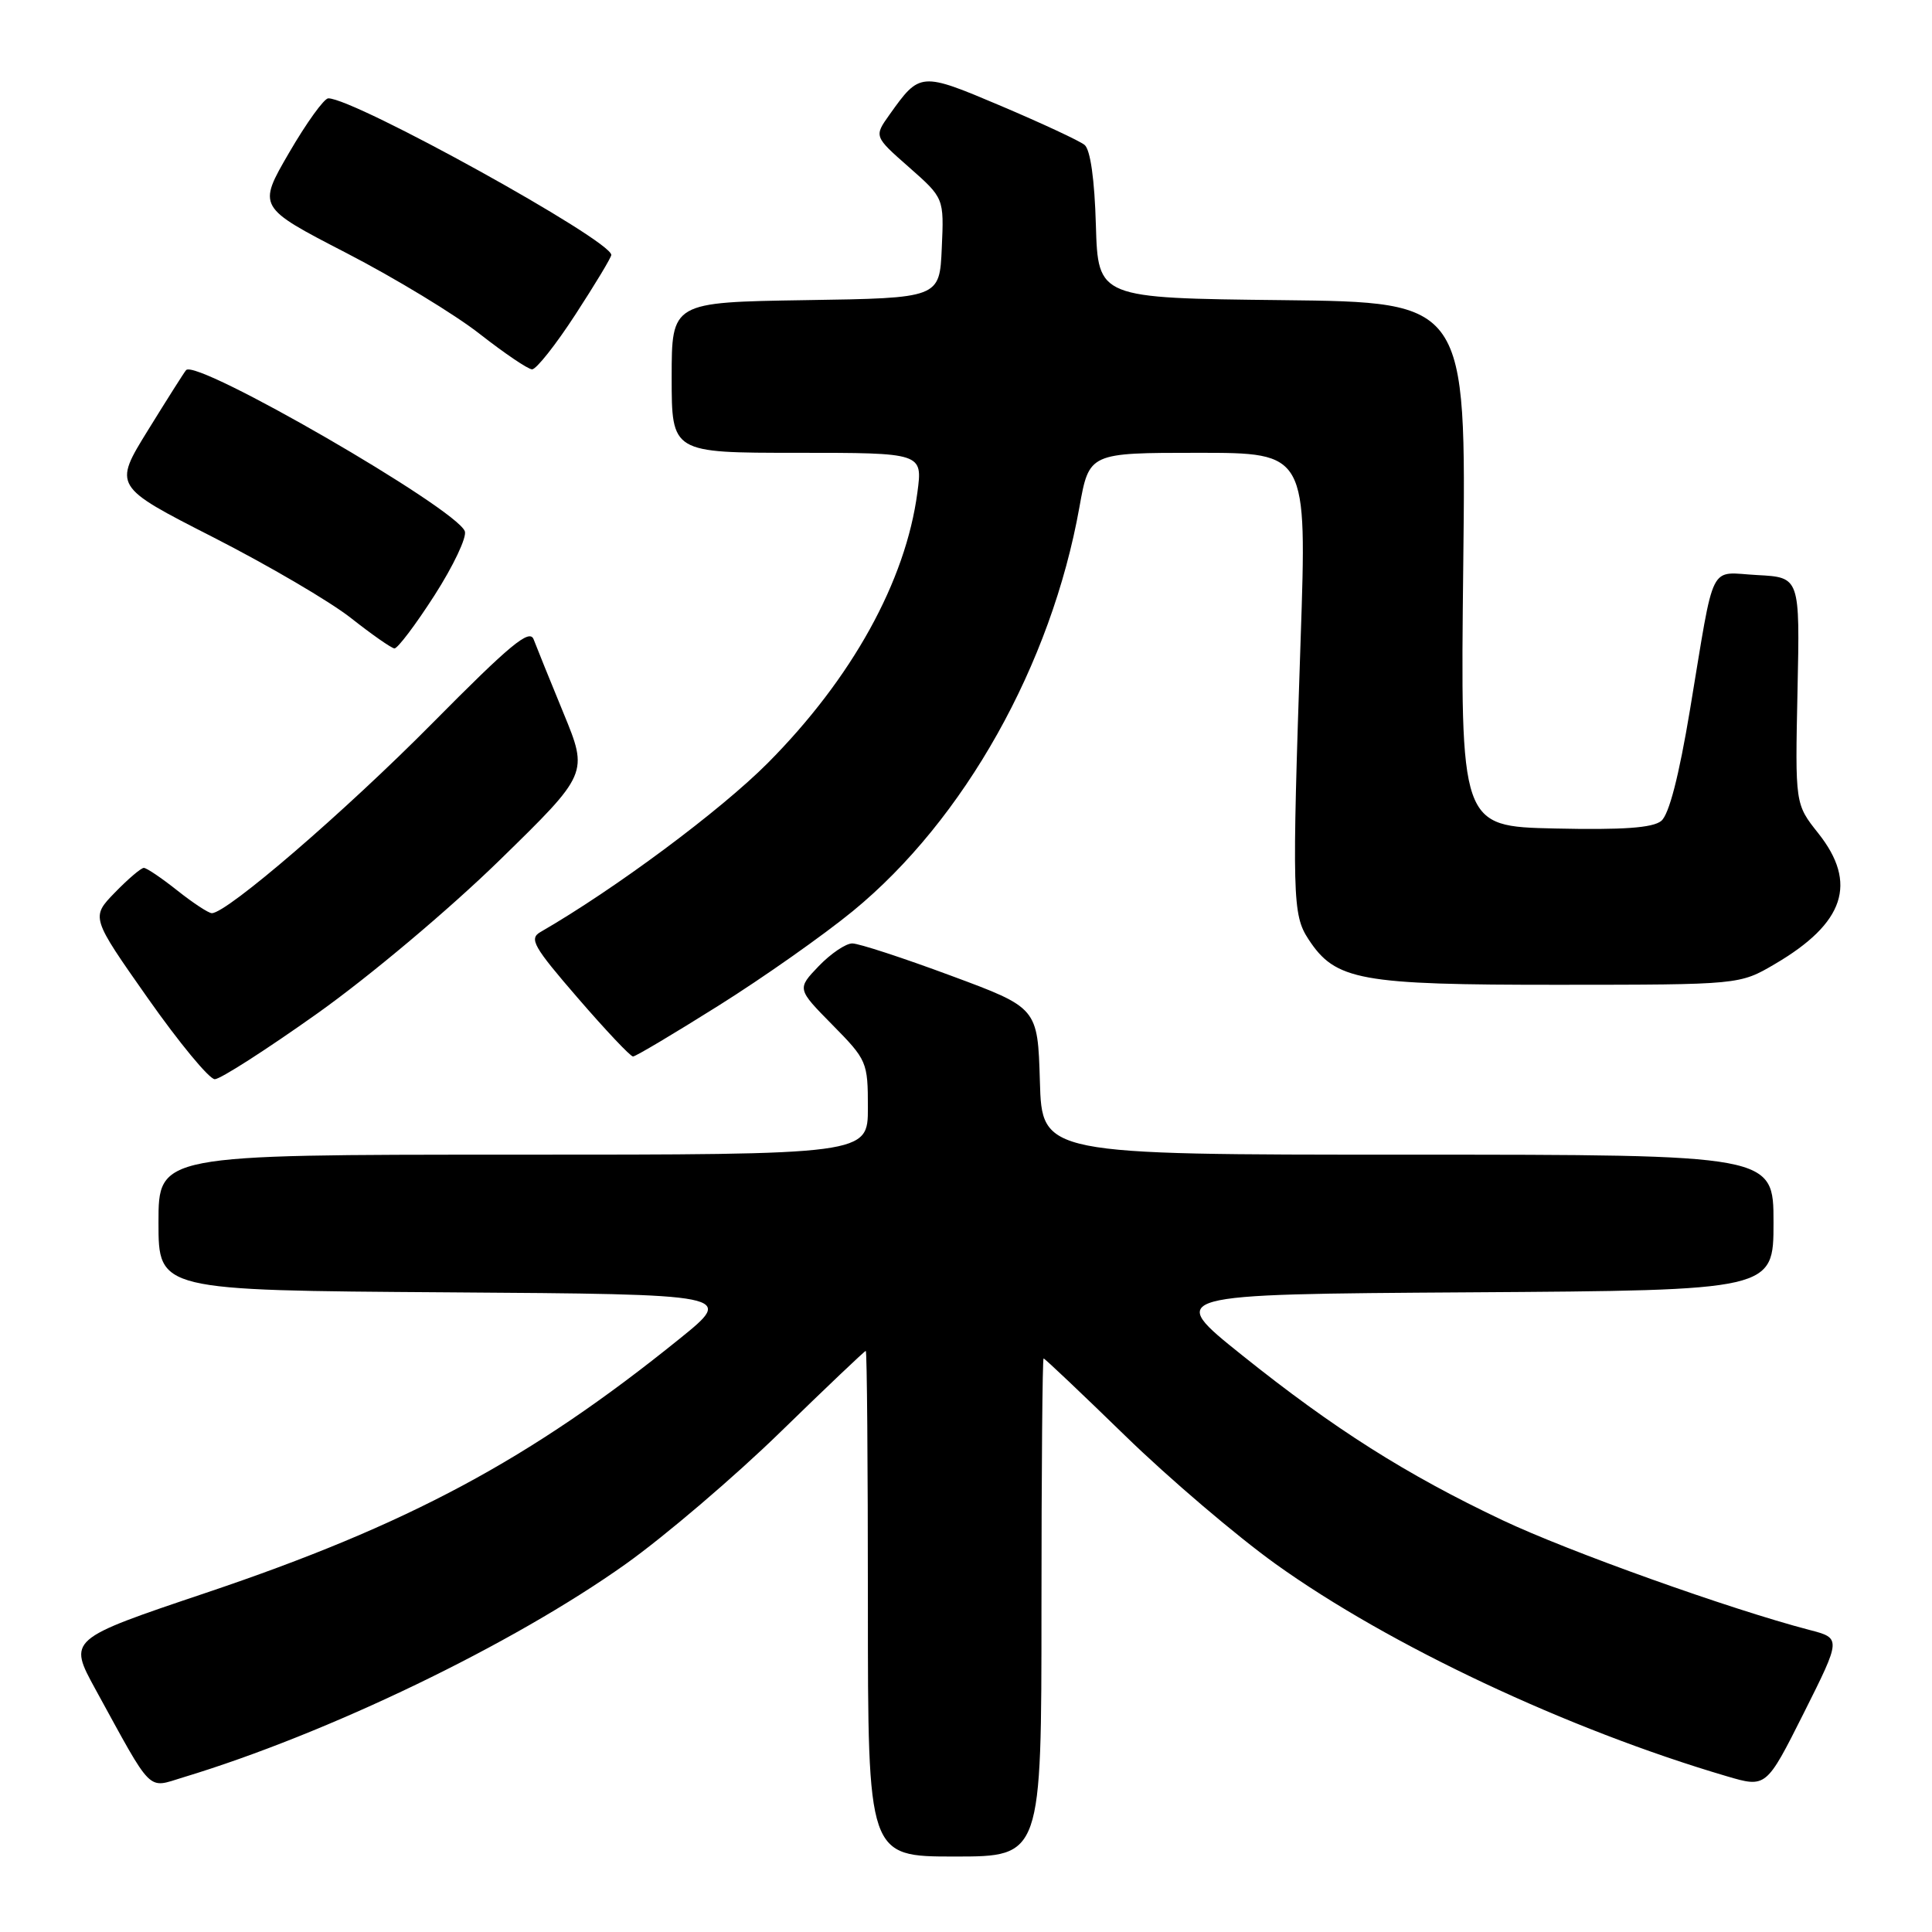 <?xml version="1.0" encoding="UTF-8" standalone="no"?>
<!DOCTYPE svg PUBLIC "-//W3C//DTD SVG 1.1//EN" "http://www.w3.org/Graphics/SVG/1.1/DTD/svg11.dtd" >
<svg xmlns="http://www.w3.org/2000/svg" xmlns:xlink="http://www.w3.org/1999/xlink" version="1.1" viewBox="0 0 256 256">
 <g >
 <path fill="currentColor"
d=" M 138.00 213.00 C 138.00 194.85 138.13 180.00 138.28 180.00 C 138.44 180.00 143.30 184.61 149.10 190.25 C 154.89 195.89 163.87 203.54 169.06 207.26 C 184.11 218.04 207.72 229.15 228.77 235.35 C 234.03 236.90 234.03 236.90 239.01 226.99 C 243.98 217.07 243.98 217.07 239.74 215.97 C 229.25 213.23 207.81 205.57 199.08 201.43 C 186.33 195.39 176.75 189.32 164.58 179.57 C 154.50 171.50 154.50 171.50 194.75 171.24 C 235.00 170.98 235.00 170.98 235.00 161.99 C 235.00 153.00 235.00 153.00 186.54 153.00 C 138.07 153.00 138.07 153.00 137.79 143.27 C 137.50 133.54 137.50 133.54 126.00 129.28 C 119.67 126.93 113.80 125.01 112.94 125.01 C 112.08 125.00 110.08 126.36 108.49 128.01 C 105.60 131.03 105.60 131.03 110.30 135.80 C 114.88 140.45 115.00 140.72 115.00 146.78 C 115.00 153.00 115.00 153.00 68.00 153.00 C 21.00 153.00 21.00 153.00 21.00 161.99 C 21.00 170.98 21.00 170.98 59.17 171.24 C 97.34 171.50 97.34 171.50 90.04 177.40 C 70.27 193.37 54.11 202.04 27.26 211.07 C 9.02 217.21 9.02 217.21 12.66 223.86 C 20.33 237.85 19.45 236.97 24.27 235.51 C 43.45 229.71 67.92 217.91 82.94 207.22 C 88.13 203.52 97.35 195.66 103.41 189.75 C 109.48 183.84 114.57 179.00 114.72 179.00 C 114.88 179.00 115.00 194.07 115.00 212.50 C 115.00 246.00 115.00 246.00 126.50 246.00 C 138.00 246.00 138.00 246.00 138.00 213.00 Z  M 42.10 134.25 C 49.04 129.31 59.53 120.49 66.18 114.00 C 77.96 102.50 77.96 102.50 74.67 94.50 C 72.86 90.10 71.08 85.70 70.71 84.72 C 70.17 83.28 67.63 85.38 57.27 95.85 C 45.68 107.56 30.07 121.00 28.07 121.00 C 27.63 121.00 25.58 119.65 23.50 118.00 C 21.42 116.35 19.43 115.00 19.06 115.00 C 18.69 115.00 16.97 116.47 15.22 118.27 C 12.05 121.54 12.05 121.54 19.59 132.27 C 23.74 138.17 27.73 143.00 28.46 143.00 C 29.20 143.00 35.33 139.06 42.10 134.25 Z  M 95.23 133.24 C 101.13 129.54 109.13 123.90 113.00 120.73 C 127.78 108.62 139.30 88.07 143.03 67.19 C 144.32 60.00 144.32 60.00 158.75 60.00 C 173.18 60.00 173.18 60.00 172.34 84.75 C 171.19 118.76 171.25 121.21 173.37 124.44 C 176.96 129.93 180.12 130.50 206.50 130.49 C 230.51 130.48 230.51 130.48 235.18 127.74 C 244.43 122.32 246.18 117.02 240.93 110.41 C 237.86 106.55 237.86 106.55 238.18 91.52 C 238.50 76.50 238.50 76.50 232.87 76.20 C 226.31 75.86 227.28 73.93 223.94 94.00 C 222.46 102.90 221.15 107.94 220.12 108.78 C 218.98 109.70 215.05 109.98 206.02 109.78 C 193.50 109.50 193.50 109.50 193.89 74.77 C 194.28 40.04 194.28 40.04 169.89 39.77 C 145.50 39.50 145.50 39.50 145.21 29.84 C 145.04 23.79 144.48 19.82 143.71 19.20 C 143.05 18.66 138.08 16.35 132.67 14.05 C 121.97 9.52 121.90 9.53 117.86 15.20 C 115.81 18.08 115.81 18.08 120.45 22.16 C 125.09 26.25 125.09 26.25 124.79 32.87 C 124.50 39.50 124.50 39.50 106.75 39.77 C 89.00 40.05 89.00 40.05 89.00 50.02 C 89.00 60.00 89.00 60.00 105.63 60.00 C 122.26 60.00 122.26 60.00 121.56 65.25 C 120.01 77.01 112.89 89.88 101.74 101.10 C 95.44 107.43 81.46 117.82 71.61 123.50 C 70.08 124.38 70.67 125.43 76.57 132.25 C 80.25 136.51 83.54 140.00 83.88 139.99 C 84.22 139.99 89.33 136.95 95.23 133.24 Z  M 57.57 78.89 C 60.08 74.98 61.89 71.15 61.59 70.39 C 60.43 67.35 26.07 47.50 24.66 49.04 C 24.43 49.29 22.17 52.86 19.63 56.97 C 15.01 64.44 15.01 64.44 28.25 71.19 C 35.54 74.91 43.75 79.72 46.50 81.89 C 49.25 84.06 51.84 85.87 52.26 85.92 C 52.67 85.96 55.06 82.80 57.57 78.89 Z  M 76.25 41.67 C 78.86 37.66 81.00 34.11 81.00 33.78 C 81.00 31.84 47.00 13.03 43.50 13.03 C 42.95 13.03 40.61 16.27 38.31 20.23 C 34.12 27.44 34.12 27.44 45.89 33.52 C 52.37 36.87 60.33 41.70 63.58 44.26 C 66.84 46.81 69.95 48.92 70.50 48.94 C 71.05 48.96 73.64 45.69 76.25 41.67 Z "/>
</g>
</svg>